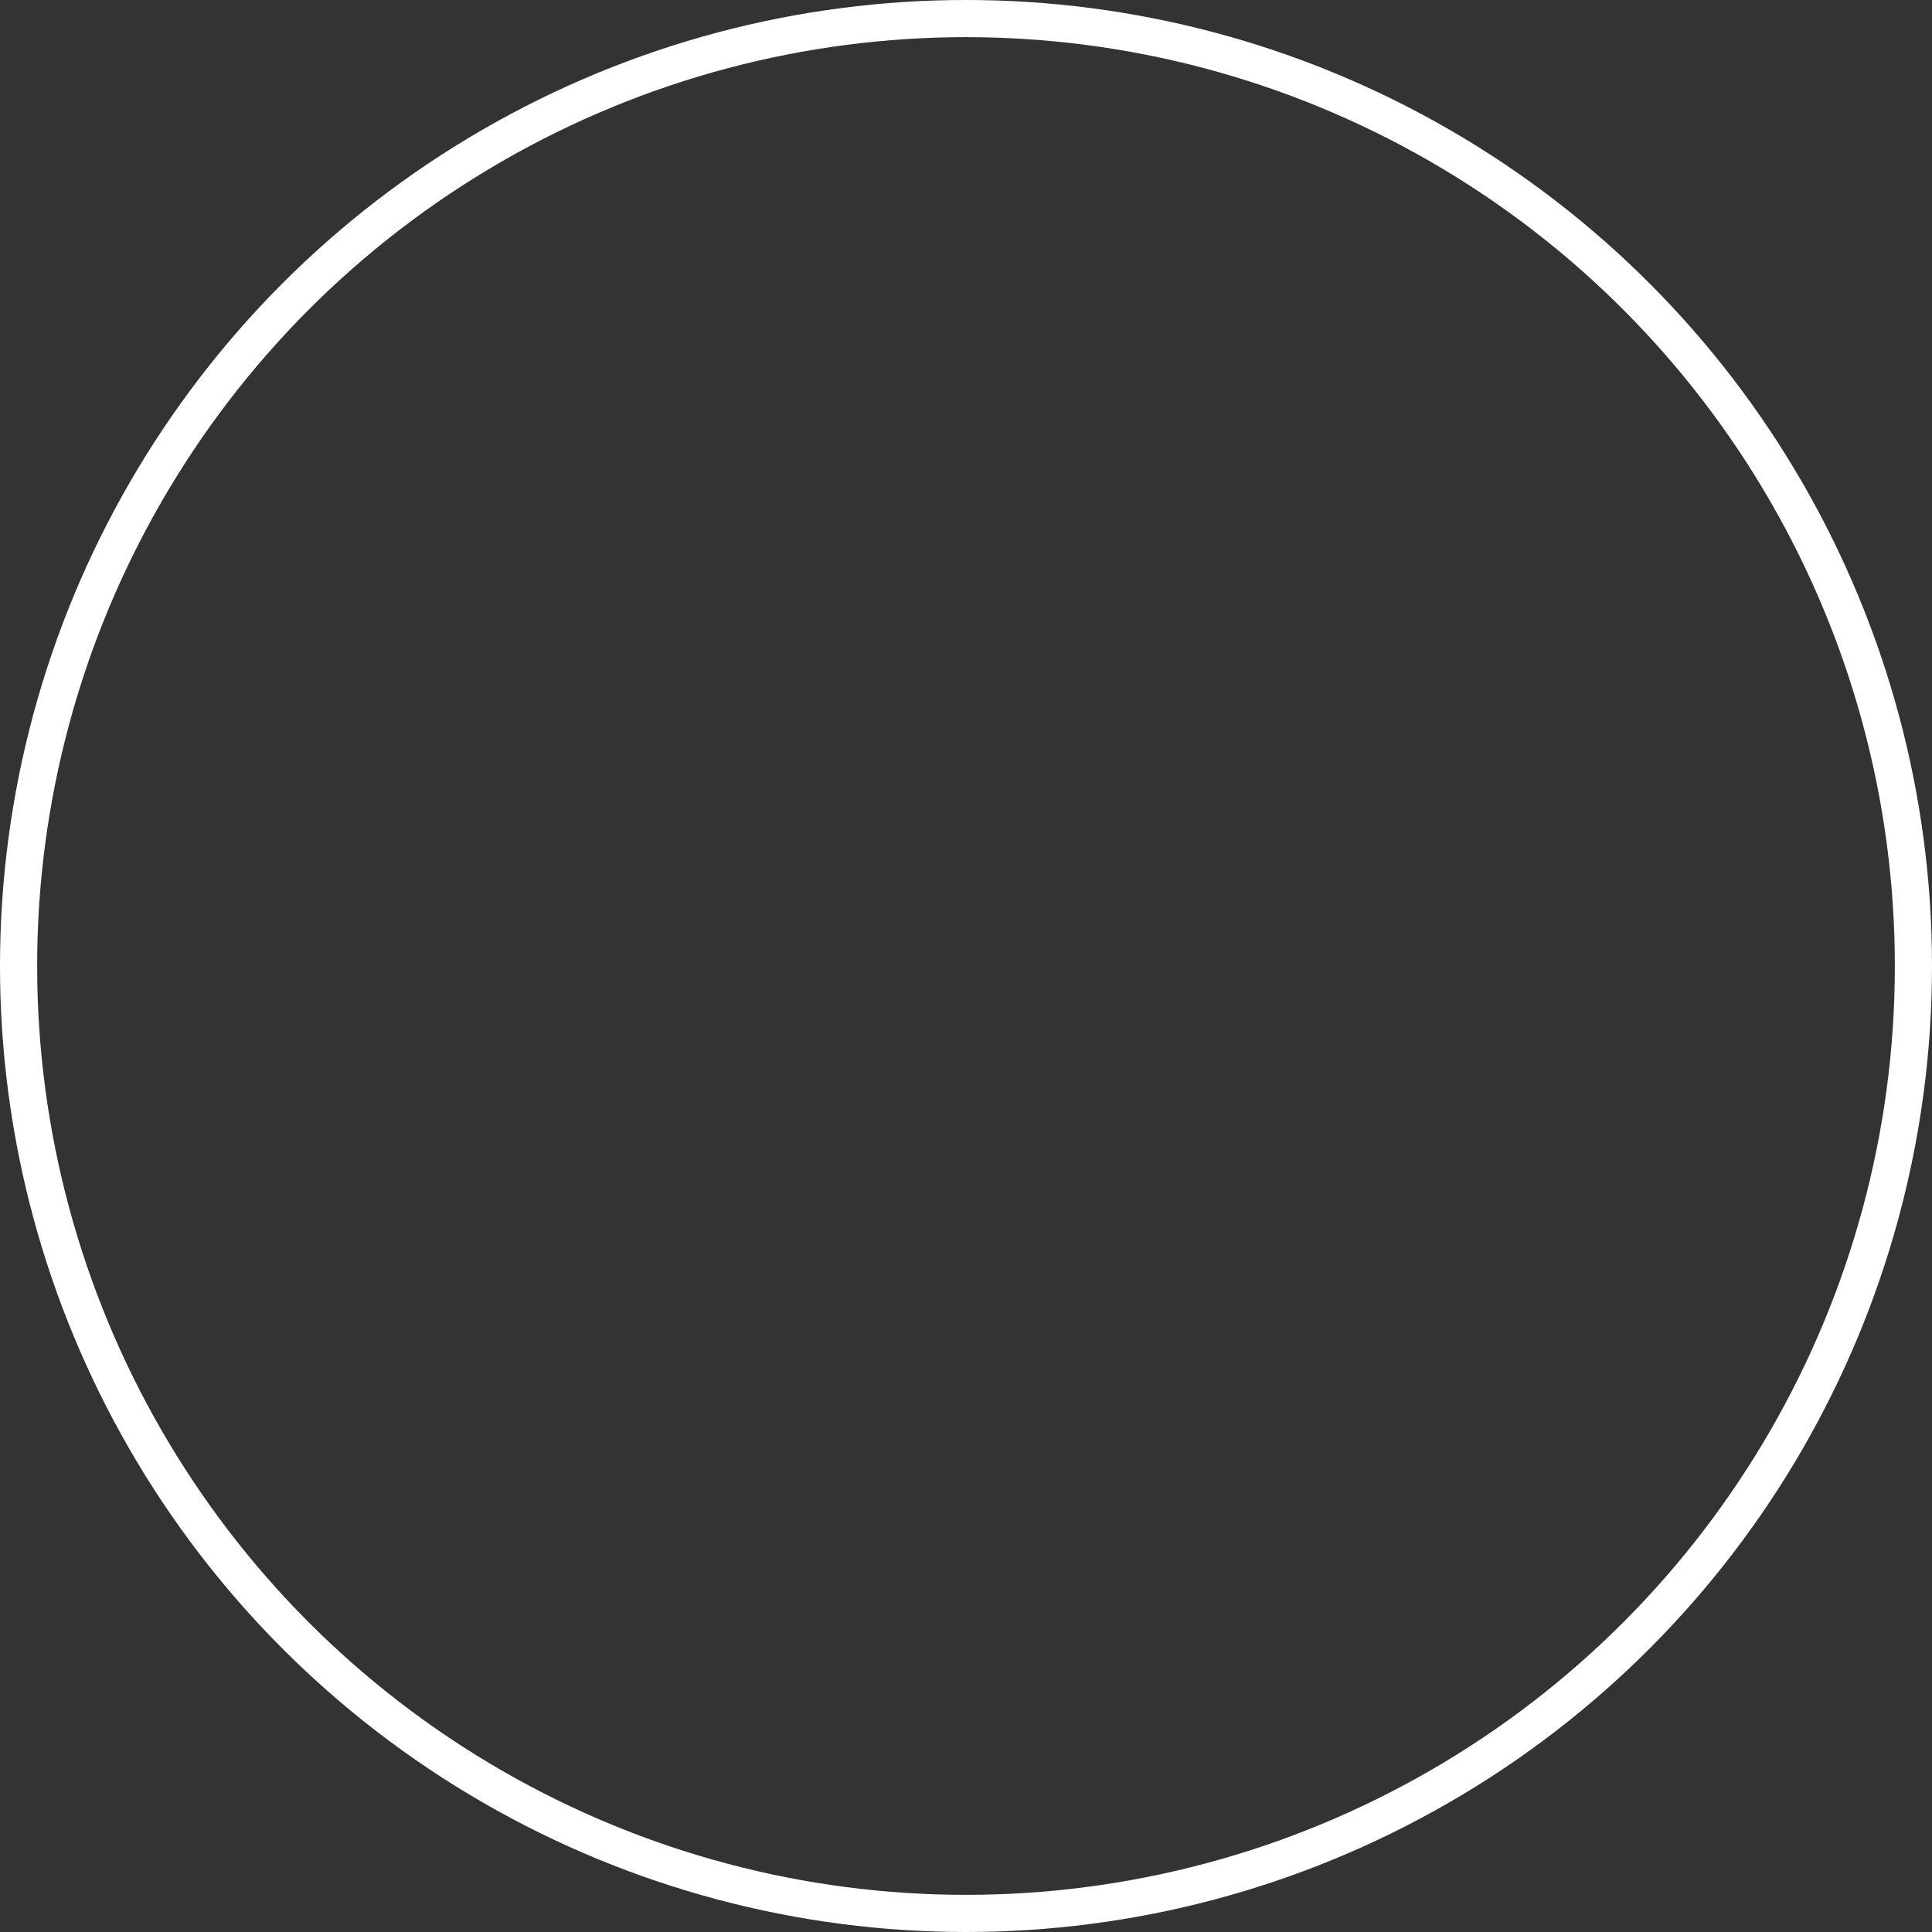 <?xml version="1.0" encoding="utf-8"?>
<!-- Generator: Adobe Illustrator 16.0.0, SVG Export Plug-In . SVG Version: 6.00 Build 0)  -->
<!DOCTYPE svg PUBLIC "-//W3C//DTD SVG 1.1//EN" "http://www.w3.org/Graphics/SVG/1.1/DTD/svg11.dtd">
<svg version="1.1" id="Слой_1" xmlns="http://www.w3.org/2000/svg" xmlns:xlink="http://www.w3.org/1999/xlink" x="0px" y="0px"
	 width="52px" height="52px" viewBox="15 11 52 52" enable-background="new 15 11 52 52" xml:space="preserve">
<rect x="15" y="11" width="52" height="52" fill="#333333" stroke="none"/>
<g>
	<circle fill="none" stroke="#FFFFFF" cx="41" cy="37" r="25.5"/>
</g>
</svg>
